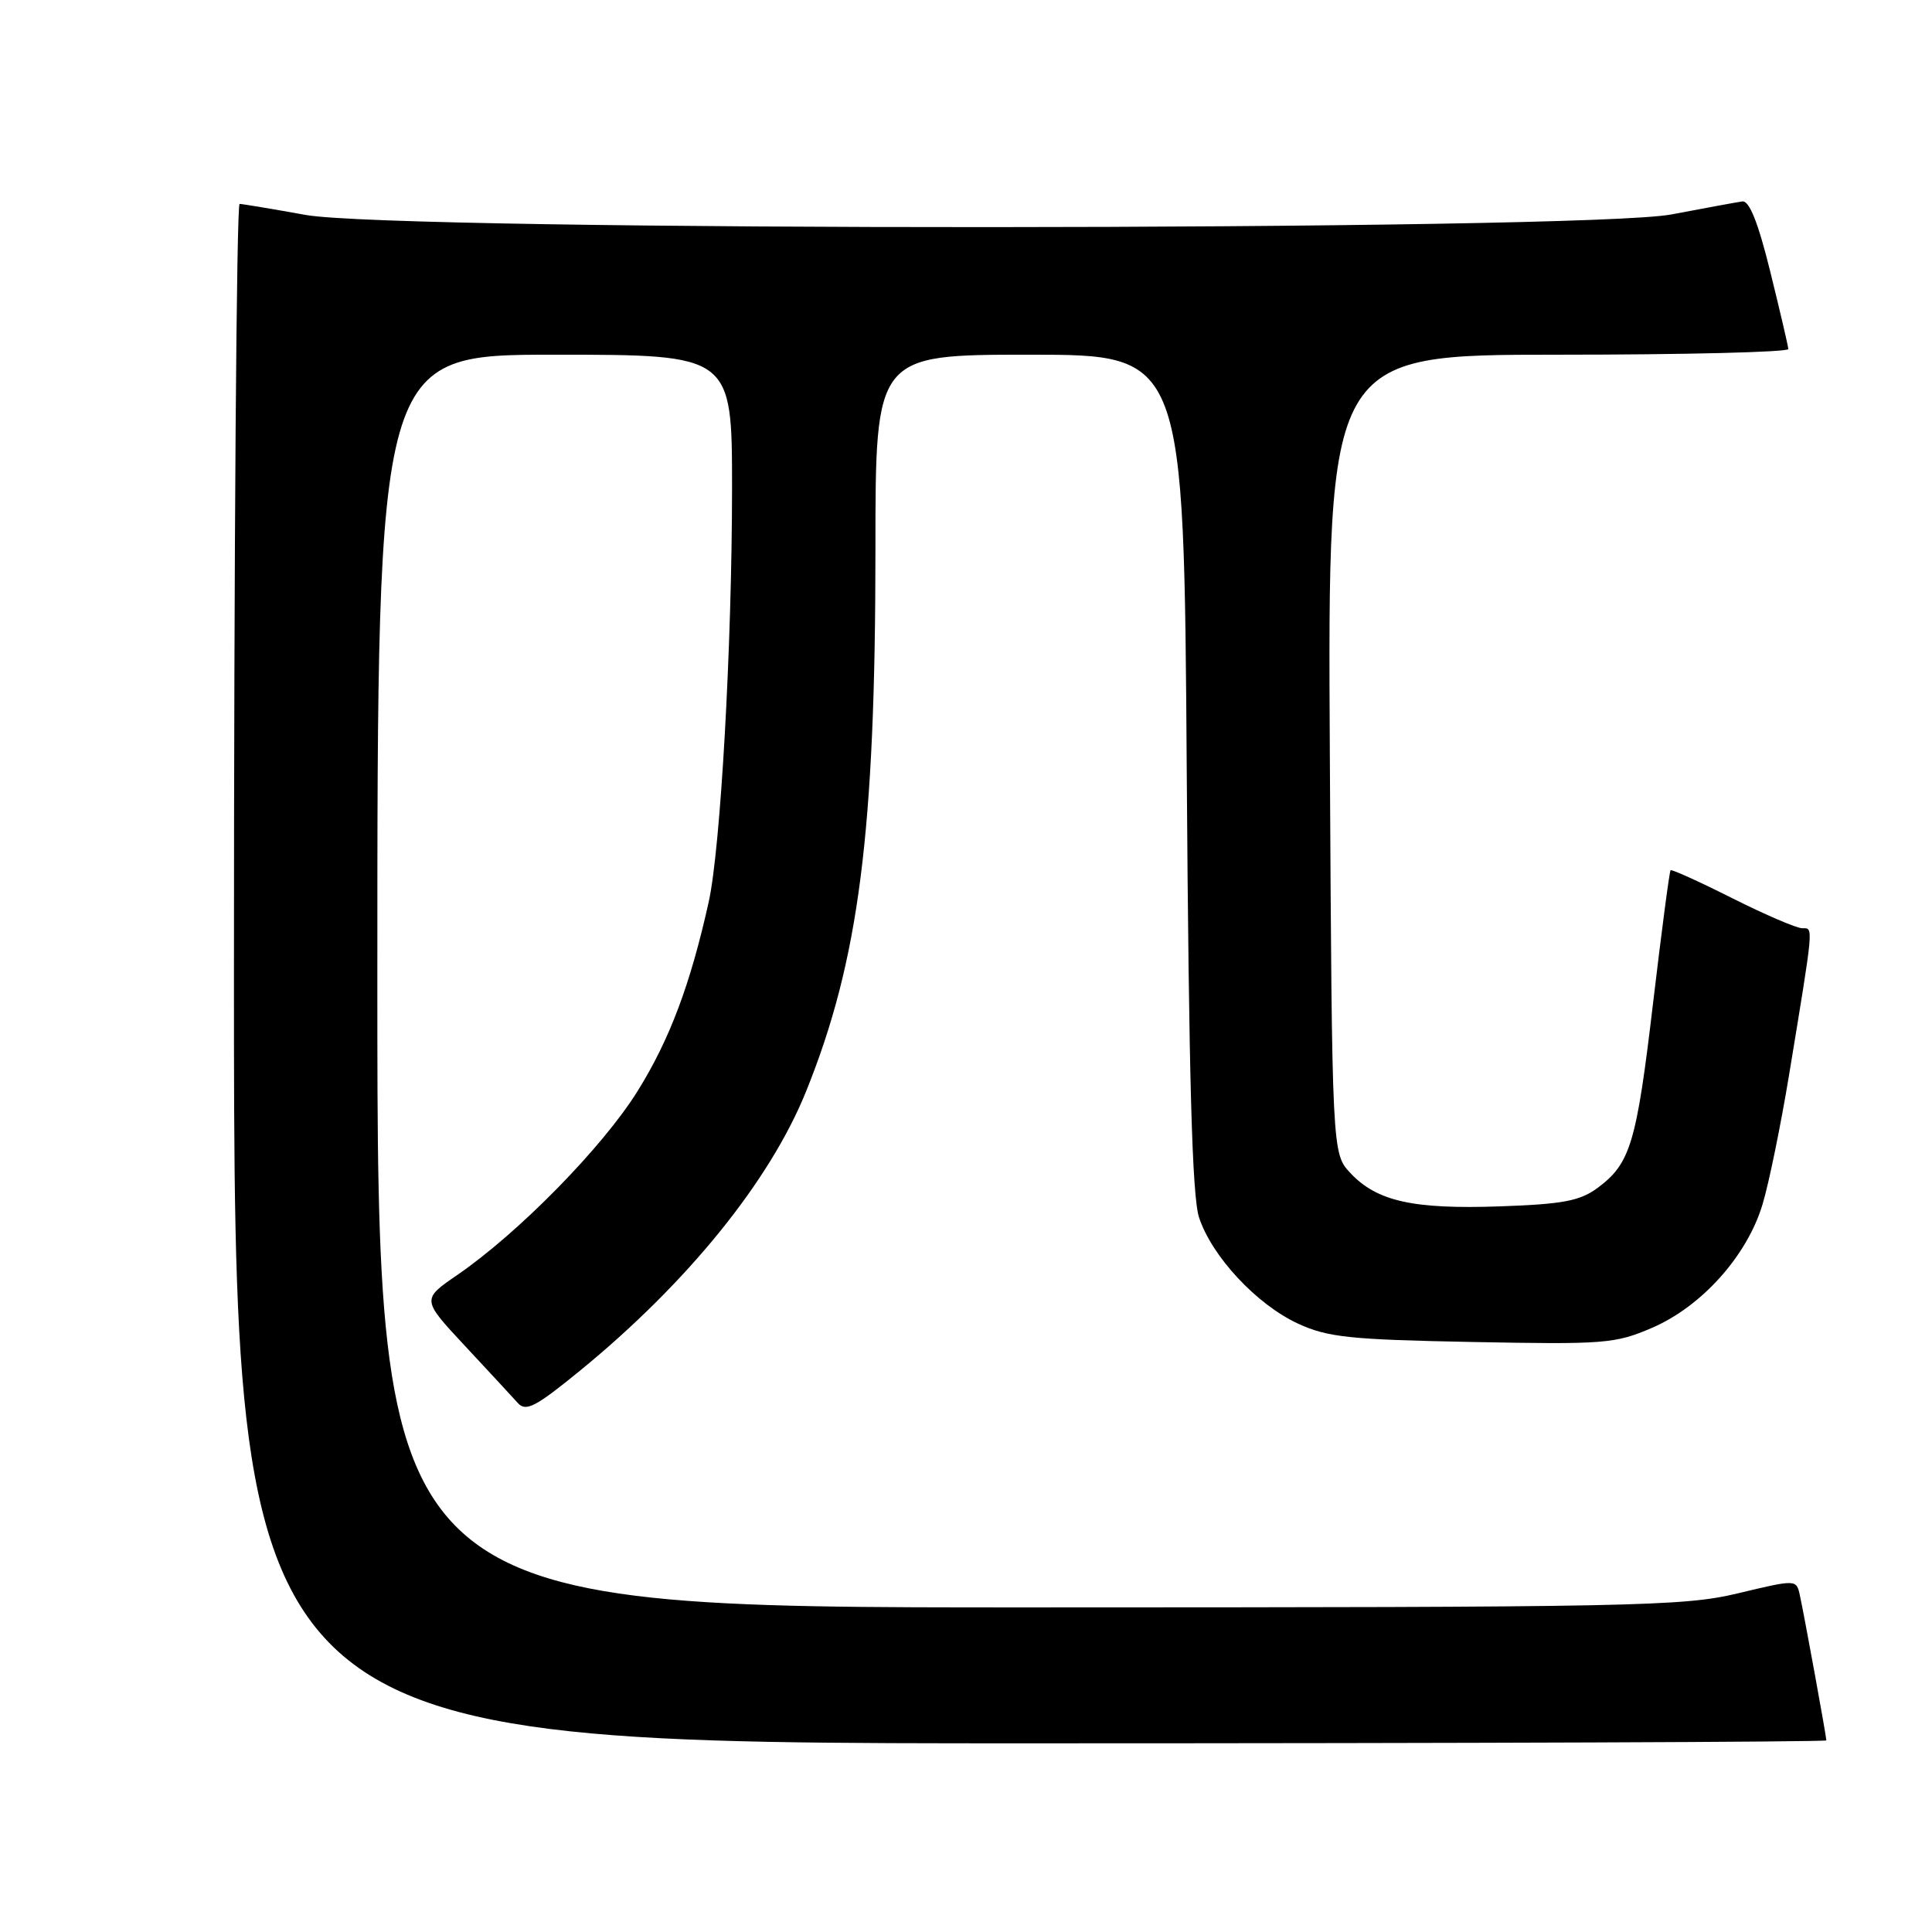 <?xml version="1.0" encoding="UTF-8" standalone="no"?>
<!DOCTYPE svg PUBLIC "-//W3C//DTD SVG 1.1//EN" "http://www.w3.org/Graphics/SVG/1.1/DTD/svg11.dtd" >
<svg xmlns="http://www.w3.org/2000/svg" xmlns:xlink="http://www.w3.org/1999/xlink" version="1.1" viewBox="0 0 256 256">
 <g >
 <path fill="currentColor"
d=" M 242.00 230.61 C 242.00 230.08 239.07 214.01 238.49 211.38 C 238.03 209.27 238.03 209.27 230.26 211.13 C 223.01 212.86 216.84 212.98 136.25 212.99 C 50.00 213.00 50.00 213.00 50.00 130.00 C 50.00 47.00 50.00 47.00 73.50 47.00 C 97.00 47.00 97.00 47.00 97.00 64.75 C 96.99 85.57 95.48 112.40 93.91 119.50 C 91.49 130.41 88.73 137.77 84.48 144.58 C 79.86 152.00 68.76 163.32 60.61 168.93 C 55.87 172.18 55.87 172.18 61.61 178.34 C 64.77 181.73 67.92 185.13 68.62 185.91 C 69.69 187.10 70.98 186.42 76.88 181.60 C 91.12 169.95 102.01 156.49 106.80 144.64 C 113.82 127.27 116.00 110.23 116.00 72.75 C 116.00 47.00 116.00 47.00 136.44 47.00 C 156.88 47.00 156.88 47.00 157.25 102.25 C 157.53 142.94 157.96 158.51 158.88 161.32 C 160.58 166.49 166.53 172.87 172.00 175.39 C 175.92 177.20 178.88 177.51 195.10 177.82 C 212.57 178.16 214.02 178.05 218.89 175.95 C 225.48 173.12 231.50 166.40 233.54 159.60 C 234.39 156.80 235.96 149.10 237.05 142.50 C 240.37 122.32 240.31 123.00 238.82 123.00 C 238.07 123.00 233.90 121.21 229.54 119.02 C 225.19 116.83 221.50 115.16 221.36 115.31 C 221.21 115.46 220.17 123.38 219.04 132.91 C 216.84 151.52 216.04 154.18 211.68 157.41 C 209.35 159.13 207.09 159.56 198.73 159.85 C 187.25 160.25 182.45 159.18 178.94 155.44 C 176.50 152.84 176.50 152.84 176.21 99.92 C 175.92 47.00 175.92 47.00 206.46 47.00 C 223.26 47.00 236.98 46.66 236.96 46.25 C 236.94 45.84 235.86 41.23 234.57 36.00 C 232.96 29.48 231.80 26.56 230.86 26.69 C 230.11 26.80 225.90 27.57 221.50 28.41 C 209.91 30.61 52.65 30.68 40.50 28.48 C 36.10 27.69 32.16 27.03 31.75 27.02 C 31.34 27.01 31.00 72.90 31.00 129.00 C 31.00 231.00 31.00 231.00 136.50 231.00 C 194.53 231.00 242.00 230.82 242.00 230.61 Z "/>
</g>
</svg>